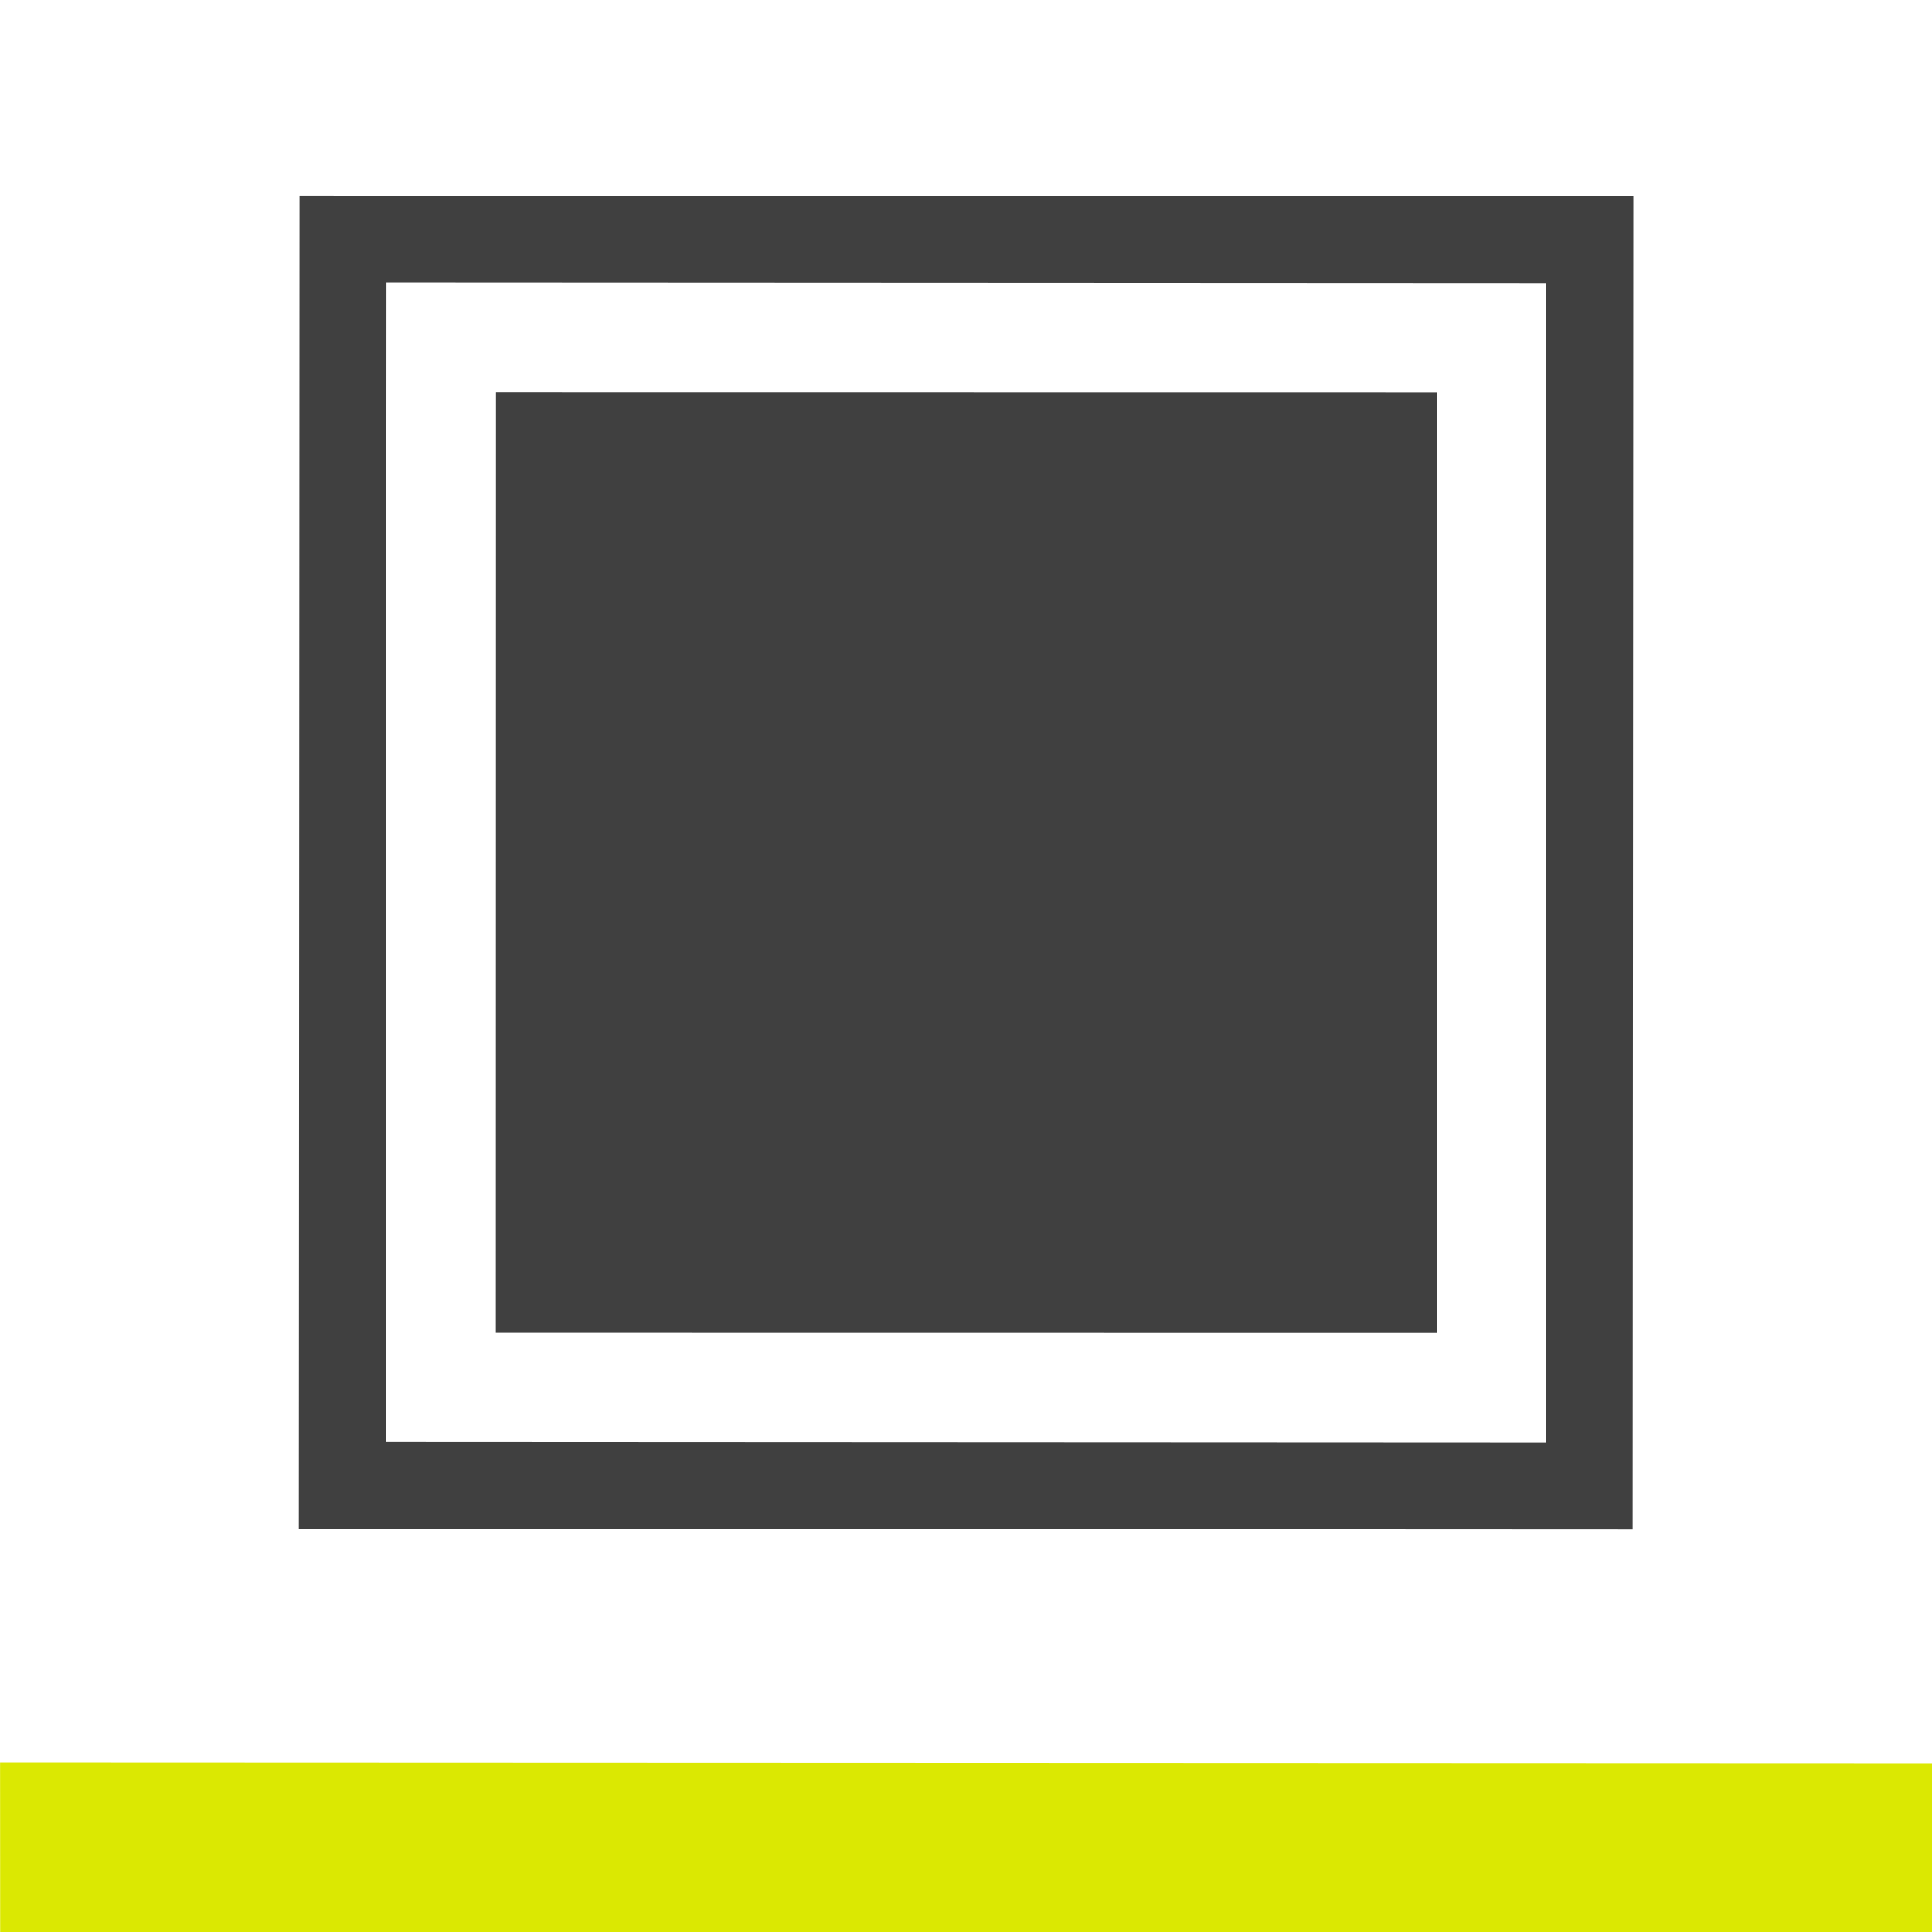 <?xml version="1.0" encoding="UTF-8" standalone="no"?>
<!DOCTYPE svg PUBLIC "-//W3C//DTD SVG 1.1//EN" "http://www.w3.org/Graphics/SVG/1.1/DTD/svg11.dtd">
<svg width="100%" height="100%" viewBox="0 0 500 500" version="1.1" xmlns="http://www.w3.org/2000/svg" xmlns:xlink="http://www.w3.org/1999/xlink" xml:space="preserve" xmlns:serif="http://www.serif.com/" style="fill-rule:evenodd;clip-rule:evenodd;stroke-linejoin:round;stroke-miterlimit:2;">
    <g id="Ebene1" transform="matrix(1.203,-0.159,0.159,1.203,-85.536,-42.376)">
        <g transform="matrix(0.777,0.103,-0.052,0.395,37.598,252.957)">
            <rect x="0" y="414" width="526" height="91" style="fill:rgb(219,232,2);"/>
        </g>
        <g transform="matrix(2.186,0.29,-0.334,2.517,69.619,-5.754)">
            <path d="M159,36L30,36L30,148L159,148L159,36ZM38.413,43.304L38.413,140.696L150.587,140.696L150.587,43.304L38.413,43.304Z" style="fill:rgb(64,64,64);"/>
        </g>
        <g transform="matrix(1.542,0.204,-0.235,1.776,121.422,70.54)">
            <rect x="30" y="36" width="129" height="112" style="fill:rgb(64,64,64);"/>
        </g>
    </g>
</svg>
